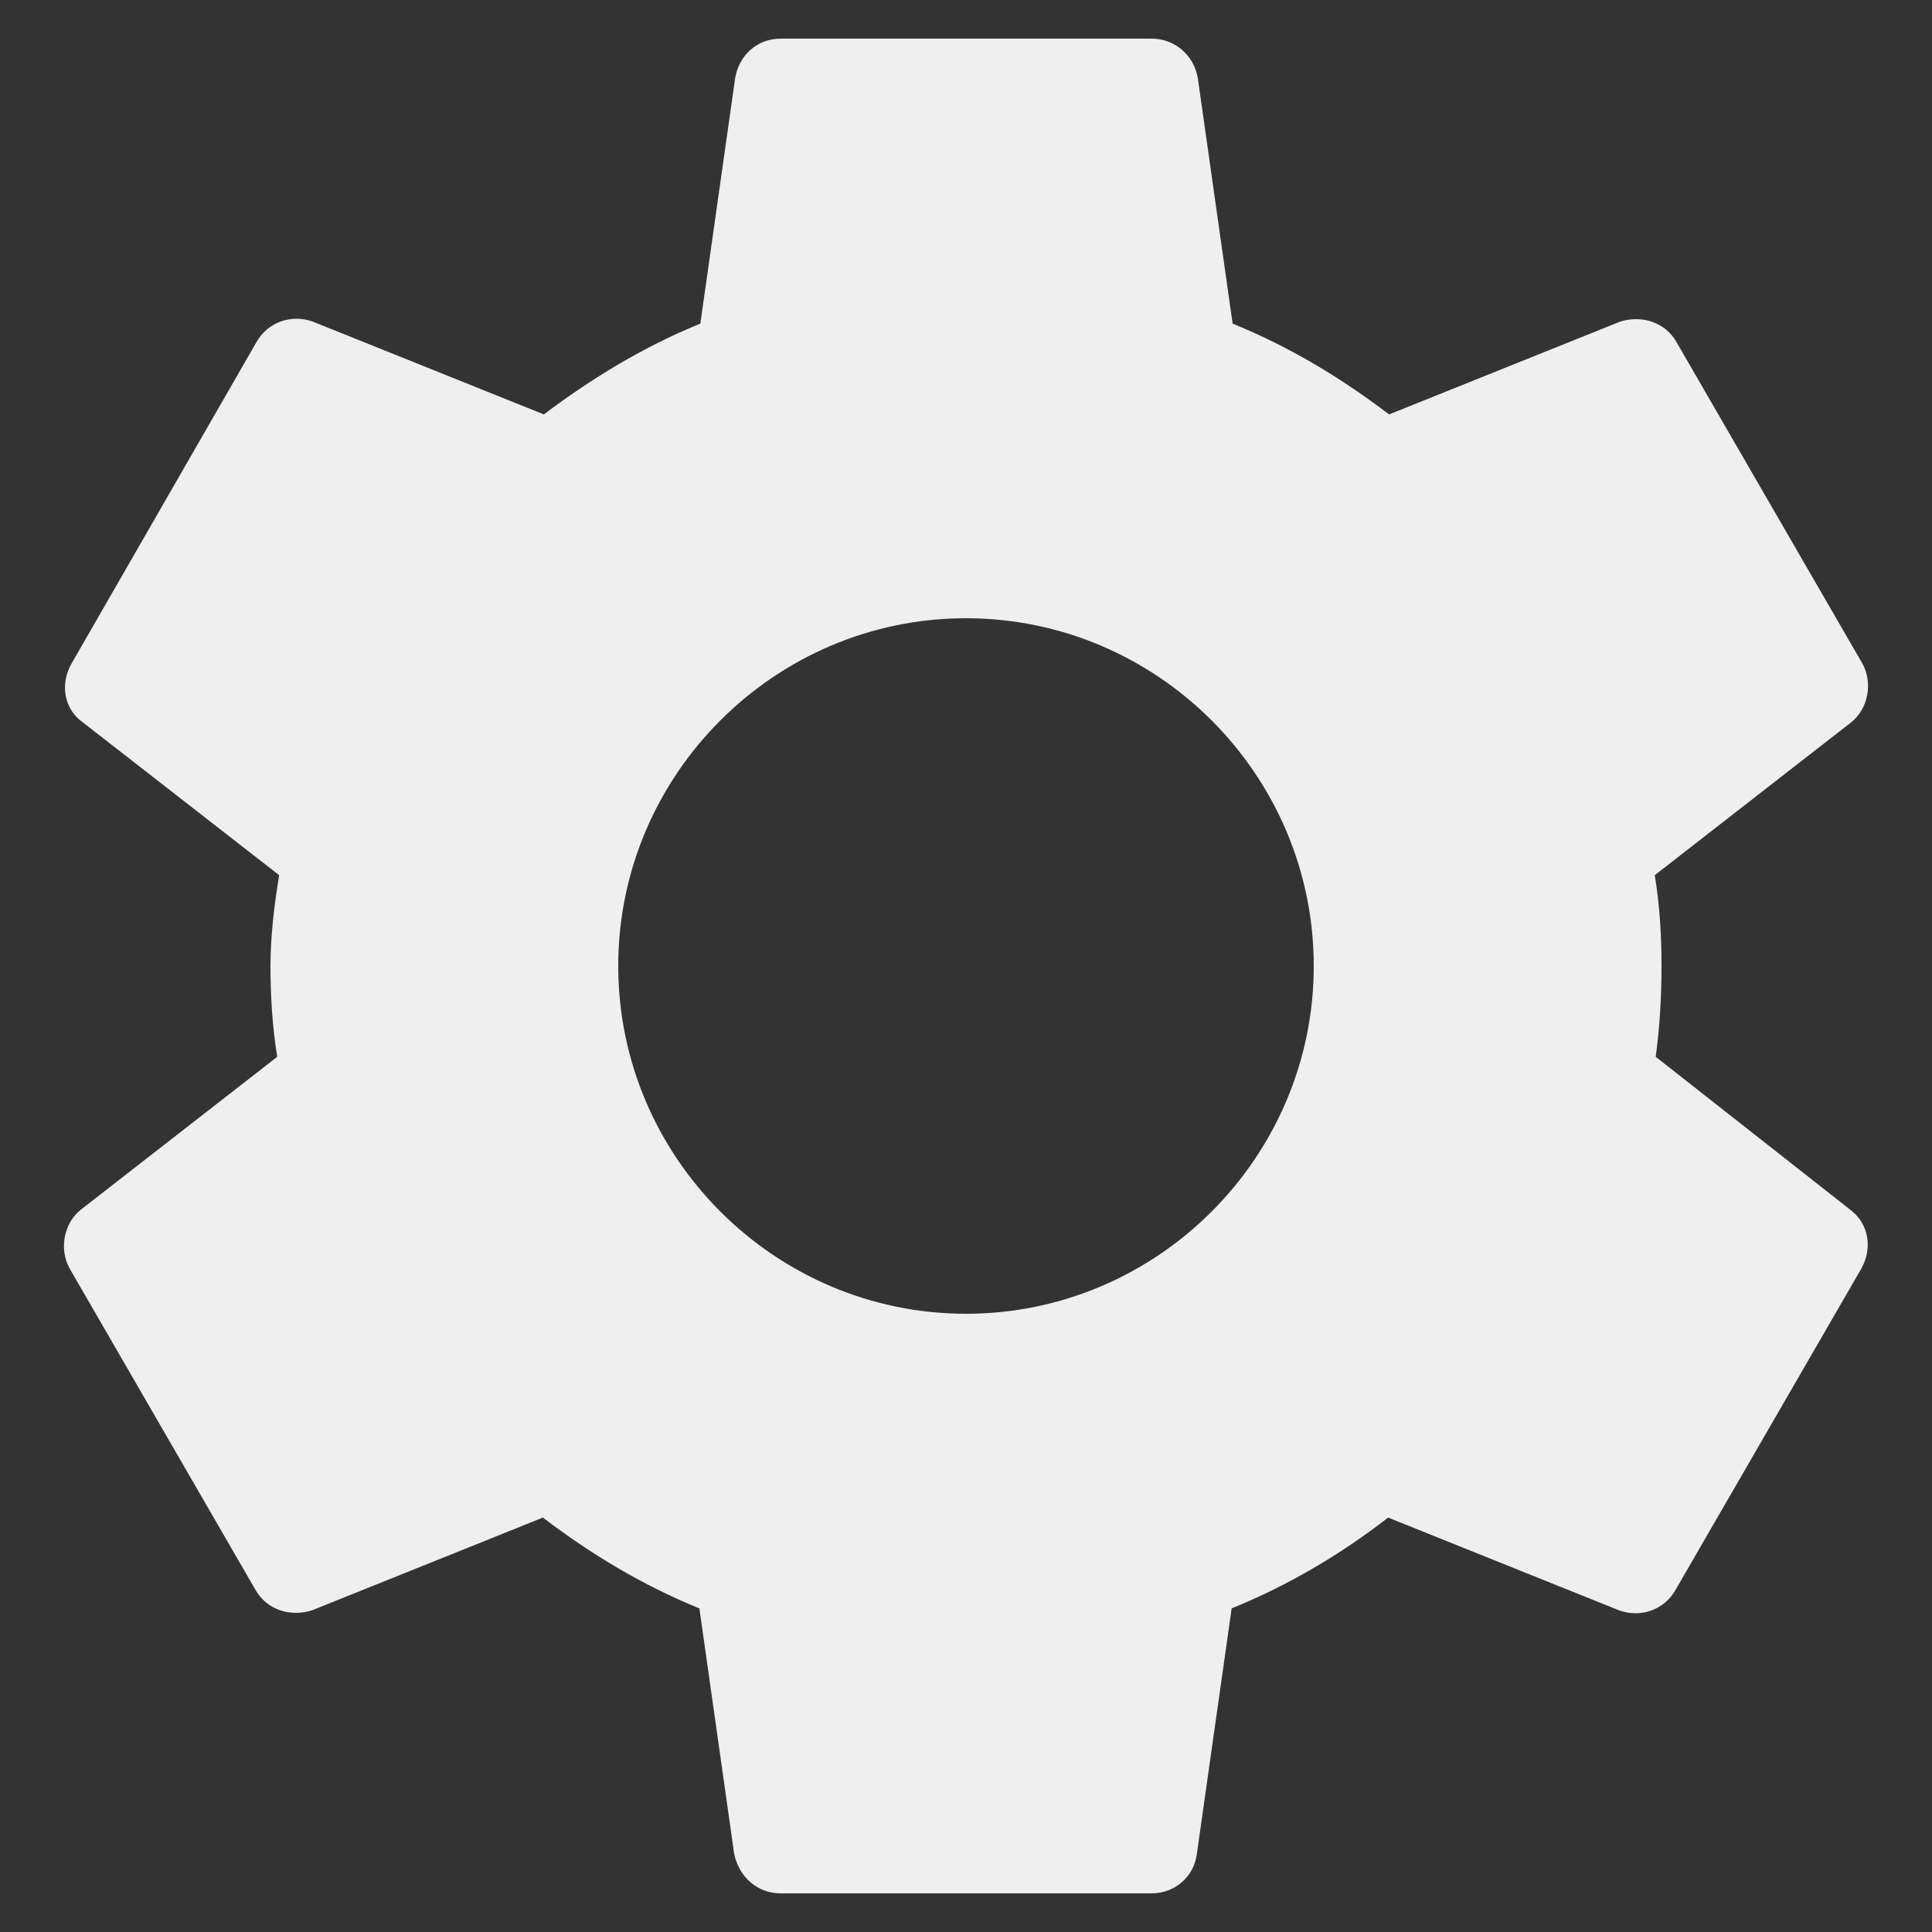 <svg width="20" height="20" viewBox="0 0 20 20" fill="none" xmlns="http://www.w3.org/2000/svg">
<rect x="0" y="0" width="20" height="20" fill="#333333" stroke="none"/>
<path d="M17.14 10.94C17.18 10.64 17.2 10.33 17.2 10C17.2 9.68 17.18 9.36 17.13 9.06L19.16 7.48C19.34 7.34 19.39 7.07 19.28 6.87L17.36 3.55C17.24 3.33 16.99 3.26 16.77 3.33L14.38 4.29C13.88 3.91 13.35 3.59 12.76 3.35L12.4 0.81C12.36 0.57 12.16 0.4 11.92 0.4H8.08C7.84 0.4 7.65 0.57 7.61 0.81L7.25 3.35C6.66 3.59 6.12 3.92 5.63 4.29L3.24 3.33C3.02 3.25 2.77 3.33 2.65 3.55L0.74 6.87C0.62 7.08 0.66 7.34 0.86 7.48L2.89 9.06C2.84 9.36 2.8 9.69 2.8 10C2.8 10.31 2.82 10.64 2.87 10.94L0.84 12.52C0.66 12.66 0.61 12.93 0.72 13.13L2.64 16.45C2.76 16.67 3.01 16.74 3.23 16.67L5.62 15.71C6.12 16.09 6.65 16.41 7.24 16.65L7.6 19.19C7.65 19.43 7.84 19.6 8.08 19.6H11.92C12.16 19.6 12.36 19.43 12.39 19.19L12.75 16.65C13.34 16.41 13.88 16.09 14.37 15.71L16.76 16.67C16.98 16.75 17.23 16.67 17.35 16.45L19.27 13.13C19.39 12.91 19.34 12.66 19.15 12.52L17.14 10.94ZM10 13.6C8.02 13.6 6.4 11.98 6.4 10C6.4 8.02 8.02 6.4 10 6.4C11.98 6.4 13.6 8.02 13.6 10C13.6 11.98 11.98 13.6 10 13.6Z" fill="#EFEFEF"/>
</svg>
